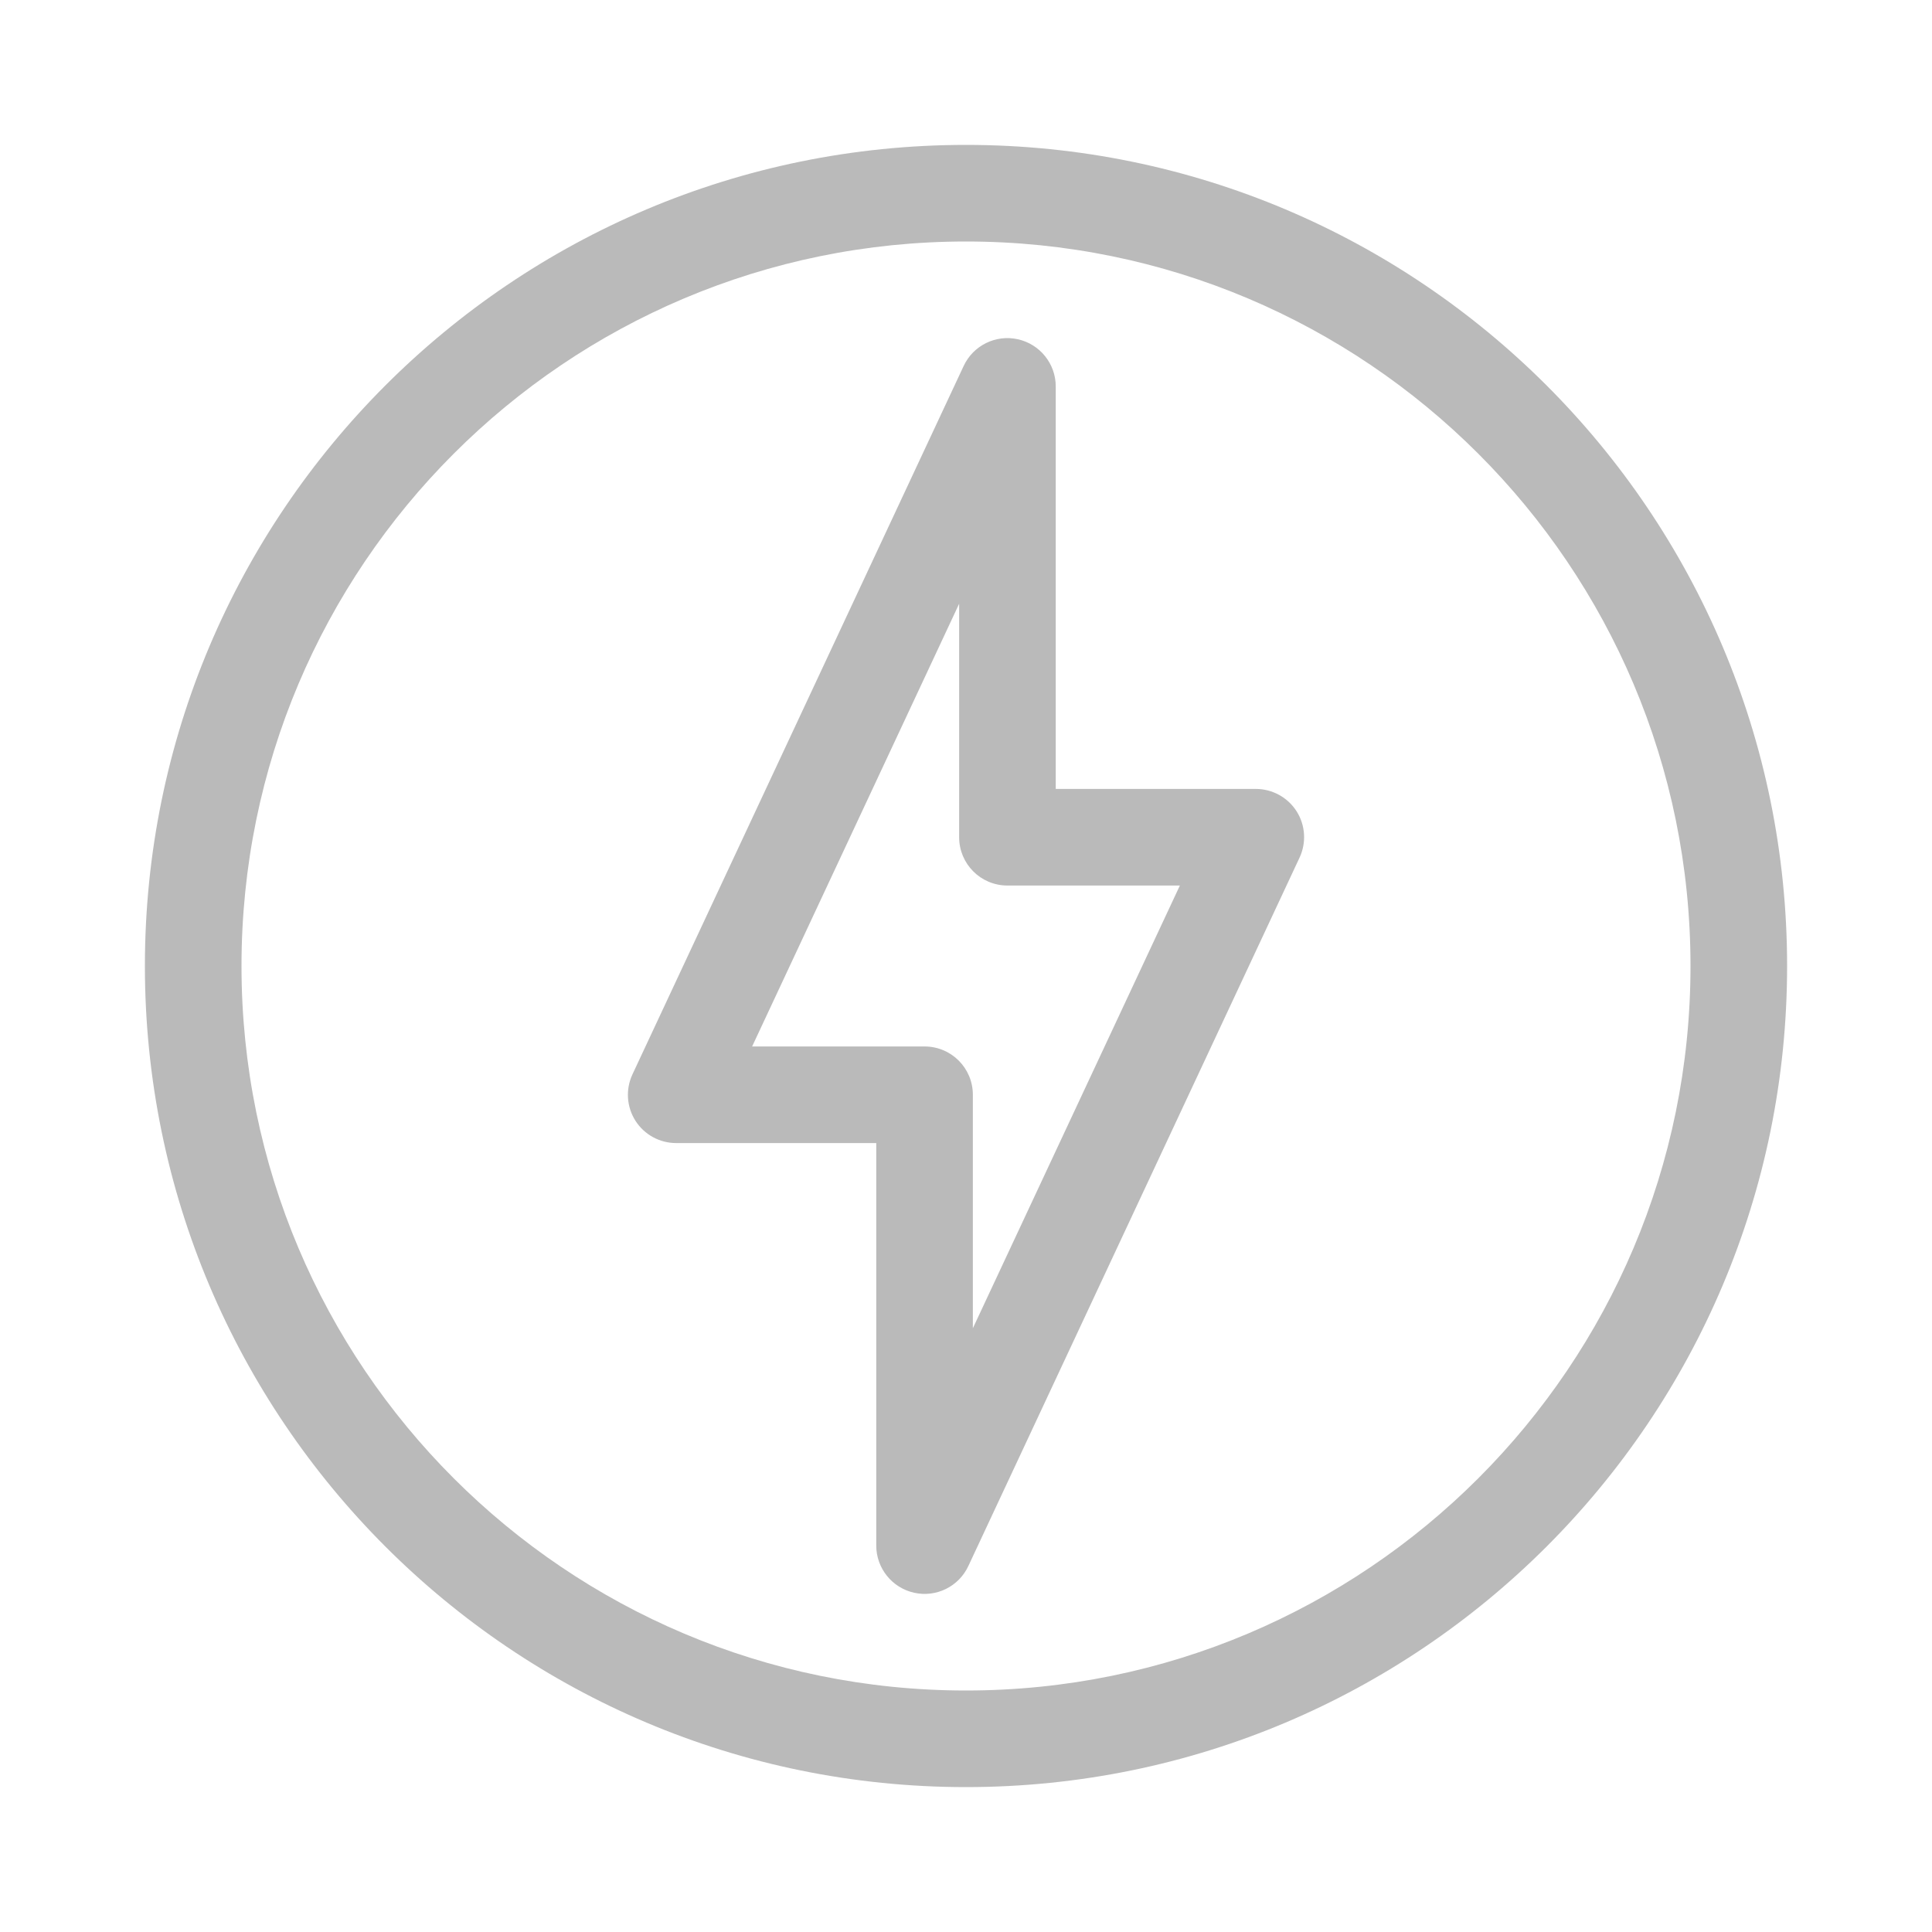<svg width="20" height="20" viewBox="0 0 20 20" fill="none" xmlns="http://www.w3.org/2000/svg">
  <path fill-rule="evenodd" clip-rule="evenodd" d="M10 2.5C5.858 2.5 2.5 5.858 2.5 10C2.5 14.142 5.858 17.5 10 17.5C14.142 17.5 17.5 14.142 17.5 10C17.5 5.858 14.142 2.5 10 2.5ZM1.5 10C1.5 5.306 5.306 1.5 10 1.5C14.694 1.5 18.5 5.306 18.5 10C18.5 14.694 14.694 18.5 10 18.5C5.306 18.5 1.5 14.694 1.5 10ZM10.537 3.512C10.766 3.563 10.929 3.766 10.929 4V8.167H13C13.171 8.167 13.33 8.254 13.422 8.398C13.514 8.542 13.525 8.724 13.453 8.878L10.024 16.212C9.925 16.424 9.692 16.539 9.463 16.488C9.234 16.437 9.071 16.234 9.071 16V11.833H7C6.829 11.833 6.67 11.746 6.578 11.602C6.486 11.457 6.475 11.276 6.547 11.122L9.976 3.788C10.075 3.576 10.308 3.461 10.537 3.512ZM7.786 10.833H9.571C9.848 10.833 10.071 11.057 10.071 11.333V13.75L12.214 9.167H10.429C10.152 9.167 9.929 8.943 9.929 8.667V6.25L7.786 10.833Z" fill="#BABABA" />
</svg>

